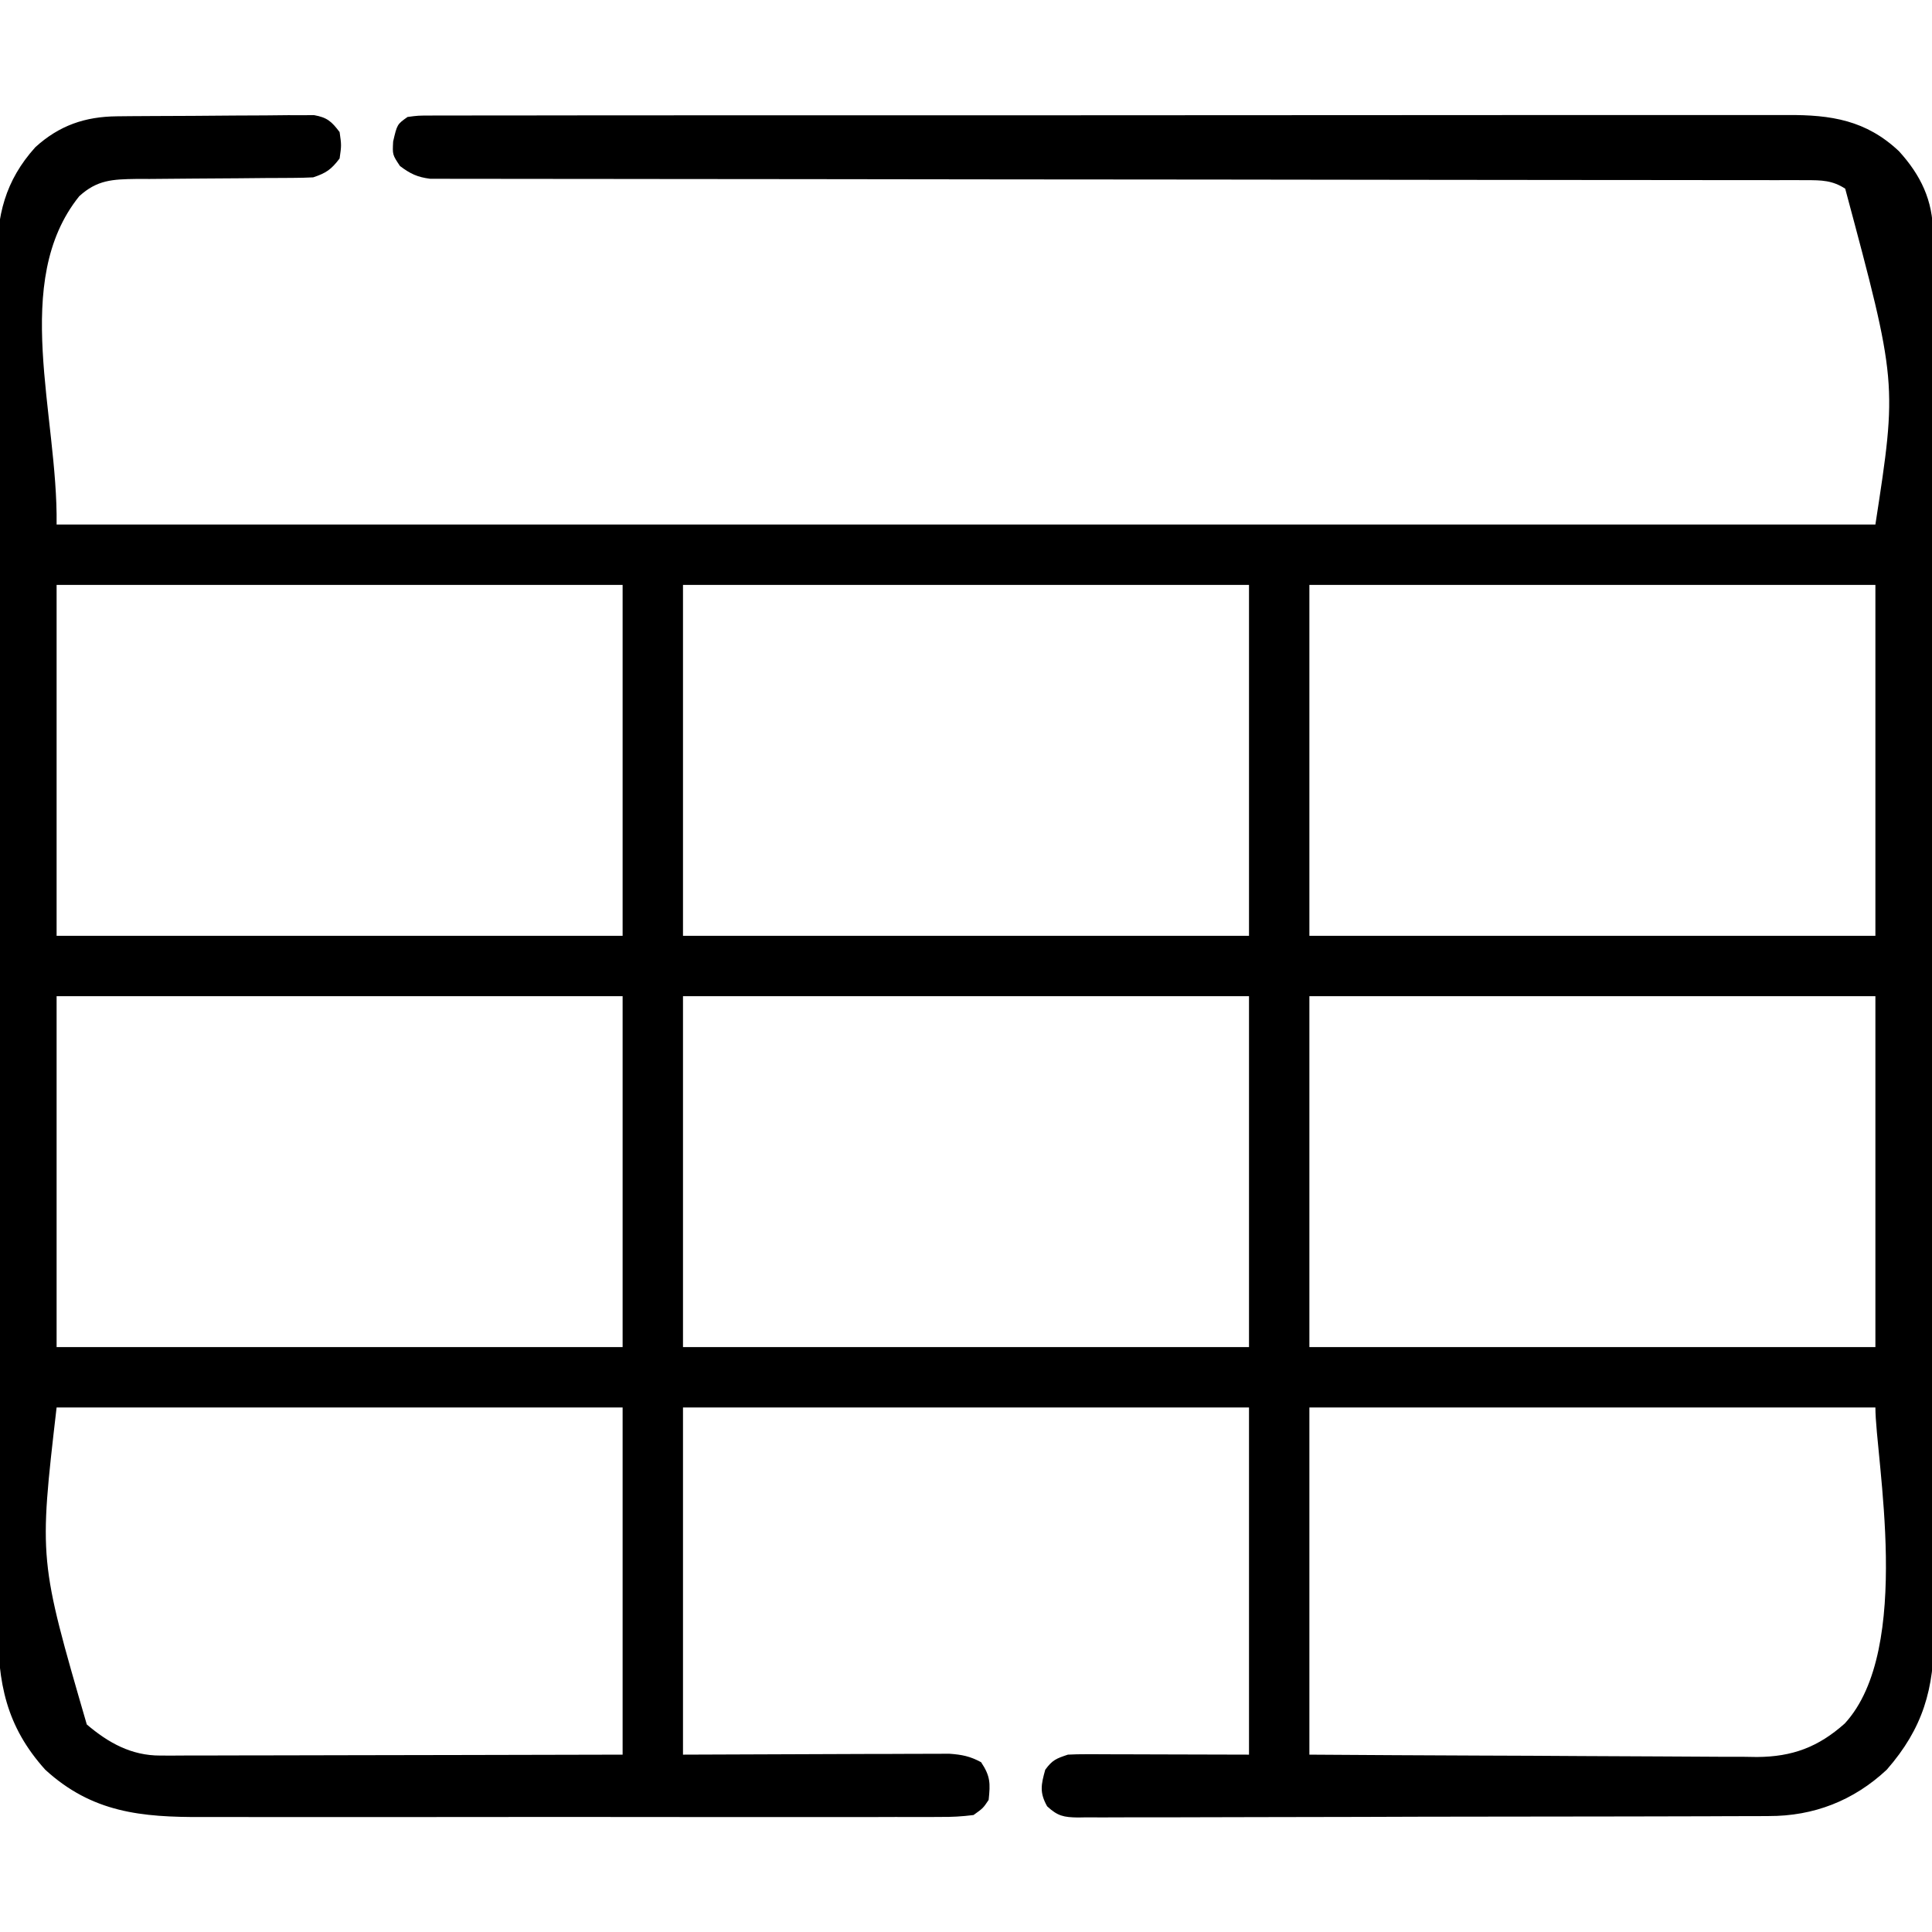 <?xml version="1.0" encoding="UTF-8"?>
<svg version="1.1" xmlns="http://www.w3.org/2000/svg" width="512" height="512">
<path d="M0 0 C1.208 -0.013 2.416 -0.026 3.661 -0.039 C5.612 -0.05 5.612 -0.05 7.604 -0.061 C8.268 -0.065 8.932 -0.069 9.617 -0.074 C13.129 -0.094 16.641 -0.109 20.154 -0.118 C23.779 -0.129 27.403 -0.164 31.028 -0.203 C33.82 -0.229 36.611 -0.238 39.403 -0.241 C41.388 -0.249 43.374 -0.275 45.359 -0.302 C46.567 -0.299 47.775 -0.296 49.02 -0.293 C50.614 -0.302 50.614 -0.302 52.24 -0.311 C55.724 0.303 56.896 1.384 59.01 4.177 C59.51 7.677 59.51 7.677 59.01 11.177 C56.791 14.084 55.49 15.017 52.01 16.177 C50.216 16.273 48.42 16.312 46.624 16.319 C45.522 16.326 44.421 16.333 43.286 16.34 C42.095 16.344 40.904 16.348 39.678 16.353 C37.163 16.376 34.648 16.4 32.133 16.425 C28.163 16.46 24.193 16.49 20.223 16.503 C16.395 16.518 12.568 16.559 8.74 16.603 C7.556 16.601 6.371 16.599 5.151 16.597 C-1.173 16.691 -5.233 16.835 -9.99 21.177 C-28.209 43.828 -15.603 79.111 -15.99 108.177 C143.07 108.177 302.13 108.177 466.01 108.177 C471.802 70.613 471.802 70.613 458.01 19.177 C454.587 16.955 451.722 16.926 447.691 16.924 C446.383 16.918 445.075 16.912 443.728 16.907 C442.273 16.911 440.819 16.915 439.364 16.919 C437.821 16.916 436.279 16.912 434.736 16.908 C430.491 16.898 426.245 16.9 422 16.904 C417.424 16.907 412.848 16.898 408.271 16.89 C400.34 16.878 392.408 16.873 384.476 16.872 C373.003 16.871 361.53 16.856 350.056 16.837 C331.435 16.806 312.814 16.782 294.193 16.764 C293.078 16.763 291.963 16.762 290.814 16.76 C278.373 16.749 265.933 16.738 253.492 16.73 C248.981 16.727 244.469 16.724 239.957 16.721 C238.844 16.72 237.731 16.719 236.584 16.718 C218.034 16.705 199.485 16.681 180.936 16.647 C169.489 16.627 158.041 16.616 146.594 16.619 C138.753 16.62 130.913 16.61 123.072 16.592 C118.545 16.582 114.018 16.577 109.49 16.585 C105.348 16.592 101.206 16.586 97.064 16.568 C95.564 16.564 94.063 16.566 92.563 16.572 C90.527 16.581 88.491 16.569 86.455 16.556 C85.323 16.555 84.191 16.555 83.024 16.554 C79.603 16.126 77.756 15.233 75.01 13.177 C73.01 10.177 73.01 10.177 73.197 6.677 C74.252 2.132 74.252 2.132 77.01 0.177 C79.801 -0.2 79.801 -0.2 83.27 -0.203 C83.91 -0.208 84.551 -0.213 85.21 -0.217 C87.371 -0.229 89.531 -0.22 91.692 -0.211 C93.25 -0.215 94.809 -0.22 96.368 -0.227 C100.663 -0.242 104.958 -0.237 109.253 -0.23 C113.881 -0.225 118.509 -0.238 123.137 -0.248 C132.21 -0.265 141.283 -0.266 150.356 -0.261 C157.731 -0.257 165.107 -0.258 172.482 -0.263 C173.531 -0.264 174.579 -0.265 175.659 -0.266 C177.79 -0.267 179.92 -0.269 182.05 -0.27 C202.045 -0.284 222.04 -0.279 242.035 -0.267 C260.325 -0.257 278.615 -0.27 296.905 -0.294 C315.679 -0.318 334.453 -0.328 353.227 -0.321 C363.77 -0.318 374.312 -0.32 384.855 -0.338 C393.834 -0.352 402.813 -0.353 411.792 -0.336 C416.372 -0.327 420.952 -0.325 425.533 -0.34 C429.73 -0.354 433.926 -0.349 438.122 -0.33 C439.637 -0.326 441.152 -0.329 442.667 -0.34 C454.307 -0.414 463.551 1.052 472.256 9.247 C478.015 15.584 481.257 22.277 481.267 30.884 C481.271 31.548 481.274 32.212 481.278 32.897 C481.287 35.127 481.282 37.356 481.277 39.586 C481.281 41.199 481.286 42.813 481.291 44.426 C481.303 48.863 481.303 53.3 481.301 57.737 C481.3 62.521 481.311 67.305 481.321 72.089 C481.337 81.464 481.343 90.839 481.344 100.214 C481.345 107.836 481.349 115.457 481.355 123.078 C481.373 144.685 481.382 166.292 481.381 187.9 C481.38 189.647 481.38 189.647 481.38 191.43 C481.38 192.597 481.38 193.764 481.38 194.966 C481.379 213.866 481.398 232.766 481.427 251.667 C481.455 271.073 481.469 290.479 481.467 309.884 C481.467 320.78 481.472 331.675 481.494 342.57 C481.512 351.848 481.516 361.126 481.503 370.405 C481.496 375.137 481.496 379.869 481.514 384.602 C481.529 388.939 481.526 393.275 481.509 397.611 C481.506 399.176 481.509 400.741 481.521 402.305 C481.617 416.7 478.616 427.203 469.01 438.177 C460.229 446.379 449.658 450.49 437.716 450.451 C436.505 450.459 436.505 450.459 435.269 450.467 C432.577 450.482 429.886 450.483 427.195 450.483 C425.259 450.491 423.324 450.499 421.388 450.509 C416.143 450.531 410.897 450.539 405.652 450.544 C402.375 450.548 399.098 450.554 395.822 450.561 C384.392 450.586 372.963 450.599 361.534 450.603 C350.875 450.606 340.215 450.636 329.556 450.678 C320.404 450.713 311.253 450.728 302.101 450.729 C296.635 450.73 291.169 450.738 285.702 450.767 C280.566 450.793 275.431 450.795 270.295 450.779 C268.409 450.777 266.522 450.784 264.635 450.8 C262.064 450.82 259.494 450.81 256.923 450.792 C255.797 450.812 255.797 450.812 254.65 450.832 C250.897 450.771 249.307 450.452 246.511 447.865 C244.463 444.198 244.902 442.163 246.01 438.177 C247.905 435.592 248.898 435.214 252.01 434.177 C253.59 434.09 255.174 434.059 256.757 434.063 C257.731 434.064 258.705 434.064 259.709 434.064 C261.24 434.072 261.24 434.072 262.803 434.079 C263.743 434.08 264.684 434.081 265.653 434.082 C269.168 434.088 272.683 434.102 276.197 434.115 C284.055 434.135 291.914 434.156 300.01 434.177 C300.01 403.817 300.01 373.457 300.01 342.177 C250.51 342.177 201.01 342.177 150.01 342.177 C150.01 372.537 150.01 402.897 150.01 434.177 C174.138 434.098 174.138 434.098 198.266 433.997 C202.941 433.988 202.941 433.988 205.132 433.986 C206.657 433.983 208.181 433.976 209.706 433.966 C212.021 433.951 214.335 433.949 216.649 433.95 C217.953 433.946 219.256 433.941 220.599 433.936 C223.915 434.17 226.1 434.6 229.01 436.177 C231.49 439.898 231.473 441.775 231.01 446.177 C229.54 448.368 229.54 448.368 227.01 450.177 C223.935 450.57 221.218 450.717 218.144 450.685 C216.785 450.694 216.785 450.694 215.399 450.704 C212.358 450.72 209.317 450.707 206.275 450.695 C204.097 450.7 201.919 450.707 199.741 450.716 C193.817 450.734 187.893 450.727 181.969 450.714 C175.767 450.704 169.566 450.714 163.364 450.72 C152.272 450.728 141.179 450.715 130.087 450.695 C118.719 450.675 107.352 450.685 95.985 450.706 C85.647 450.724 75.309 450.726 64.97 450.716 C58.799 450.71 52.627 450.709 46.455 450.722 C40.644 450.734 34.833 450.726 29.021 450.703 C26.895 450.697 24.768 450.699 22.641 450.708 C6.521 450.769 -6.552 449.564 -18.99 438.177 C-29.376 426.657 -31.592 415.128 -31.512 400.053 C-31.518 398.435 -31.525 396.817 -31.535 395.2 C-31.555 390.778 -31.551 386.357 -31.542 381.935 C-31.538 377.157 -31.556 372.38 -31.571 367.602 C-31.596 358.251 -31.6 348.901 -31.595 339.55 C-31.591 331.949 -31.595 324.347 -31.603 316.745 C-31.605 315.662 -31.606 314.579 -31.607 313.463 C-31.609 311.263 -31.612 309.063 -31.614 306.863 C-31.636 286.242 -31.632 265.622 -31.619 245.002 C-31.609 226.148 -31.632 207.294 -31.67 188.44 C-31.708 169.066 -31.725 149.693 -31.717 130.32 C-31.714 119.448 -31.719 108.577 -31.747 97.706 C-31.771 88.453 -31.774 79.199 -31.749 69.946 C-31.738 65.227 -31.735 60.509 -31.759 55.791 C-31.781 51.466 -31.775 47.142 -31.747 42.817 C-31.741 41.258 -31.746 39.698 -31.762 38.139 C-31.875 26.39 -29.669 17.102 -21.615 8.177 C-15.287 2.424 -8.443 0.078 0 0 Z M-15.99 124.177 C-15.99 154.867 -15.99 185.557 -15.99 217.177 C33.51 217.177 83.01 217.177 134.01 217.177 C134.01 186.487 134.01 155.797 134.01 124.177 C84.51 124.177 35.01 124.177 -15.99 124.177 Z M150.01 124.177 C150.01 154.867 150.01 185.557 150.01 217.177 C199.51 217.177 249.01 217.177 300.01 217.177 C300.01 186.487 300.01 155.797 300.01 124.177 C250.51 124.177 201.01 124.177 150.01 124.177 Z M316.01 124.177 C316.01 154.867 316.01 185.557 316.01 217.177 C365.51 217.177 415.01 217.177 466.01 217.177 C466.01 186.487 466.01 155.797 466.01 124.177 C416.51 124.177 367.01 124.177 316.01 124.177 Z M-15.99 233.177 C-15.99 263.867 -15.99 294.557 -15.99 326.177 C33.51 326.177 83.01 326.177 134.01 326.177 C134.01 295.487 134.01 264.797 134.01 233.177 C84.51 233.177 35.01 233.177 -15.99 233.177 Z M150.01 233.177 C150.01 263.867 150.01 294.557 150.01 326.177 C199.51 326.177 249.01 326.177 300.01 326.177 C300.01 295.487 300.01 264.797 300.01 233.177 C250.51 233.177 201.01 233.177 150.01 233.177 Z M316.01 233.177 C316.01 263.867 316.01 294.557 316.01 326.177 C365.51 326.177 415.01 326.177 466.01 326.177 C466.01 295.487 466.01 264.797 466.01 233.177 C416.51 233.177 367.01 233.177 316.01 233.177 Z M-15.99 342.177 C-20.666 382.556 -20.666 382.556 -7.99 426.177 C-2.255 431.064 3.834 434.432 11.47 434.418 C13.096 434.422 13.096 434.422 14.755 434.426 C16.523 434.415 16.523 434.415 18.327 434.404 C19.577 434.404 20.826 434.405 22.113 434.405 C25.53 434.404 28.947 434.394 32.364 434.38 C35.938 434.367 39.512 434.366 43.086 434.364 C49.85 434.358 56.615 434.341 63.379 434.321 C72.522 434.294 81.665 434.284 90.809 434.272 C105.209 434.253 119.609 434.213 134.01 434.177 C134.01 403.817 134.01 373.457 134.01 342.177 C84.51 342.177 35.01 342.177 -15.99 342.177 Z M316.01 342.177 C316.01 372.537 316.01 402.897 316.01 434.177 C338.516 434.323 338.516 434.323 361.021 434.421 C370.204 434.451 379.386 434.486 388.568 434.554 C395.256 434.604 401.944 434.636 408.633 434.647 C412.171 434.654 415.709 434.669 419.247 434.706 C423.207 434.746 427.165 434.747 431.125 434.745 C432.285 434.763 433.446 434.781 434.643 434.799 C444.015 434.74 450.865 432.178 457.885 425.927 C476.116 406.148 466.01 355.51 466.01 342.177 C416.51 342.177 367.01 342.177 316.01 342.177 Z " fill="#000000" transform="translate(30.99,30.823)"/>
</svg>
